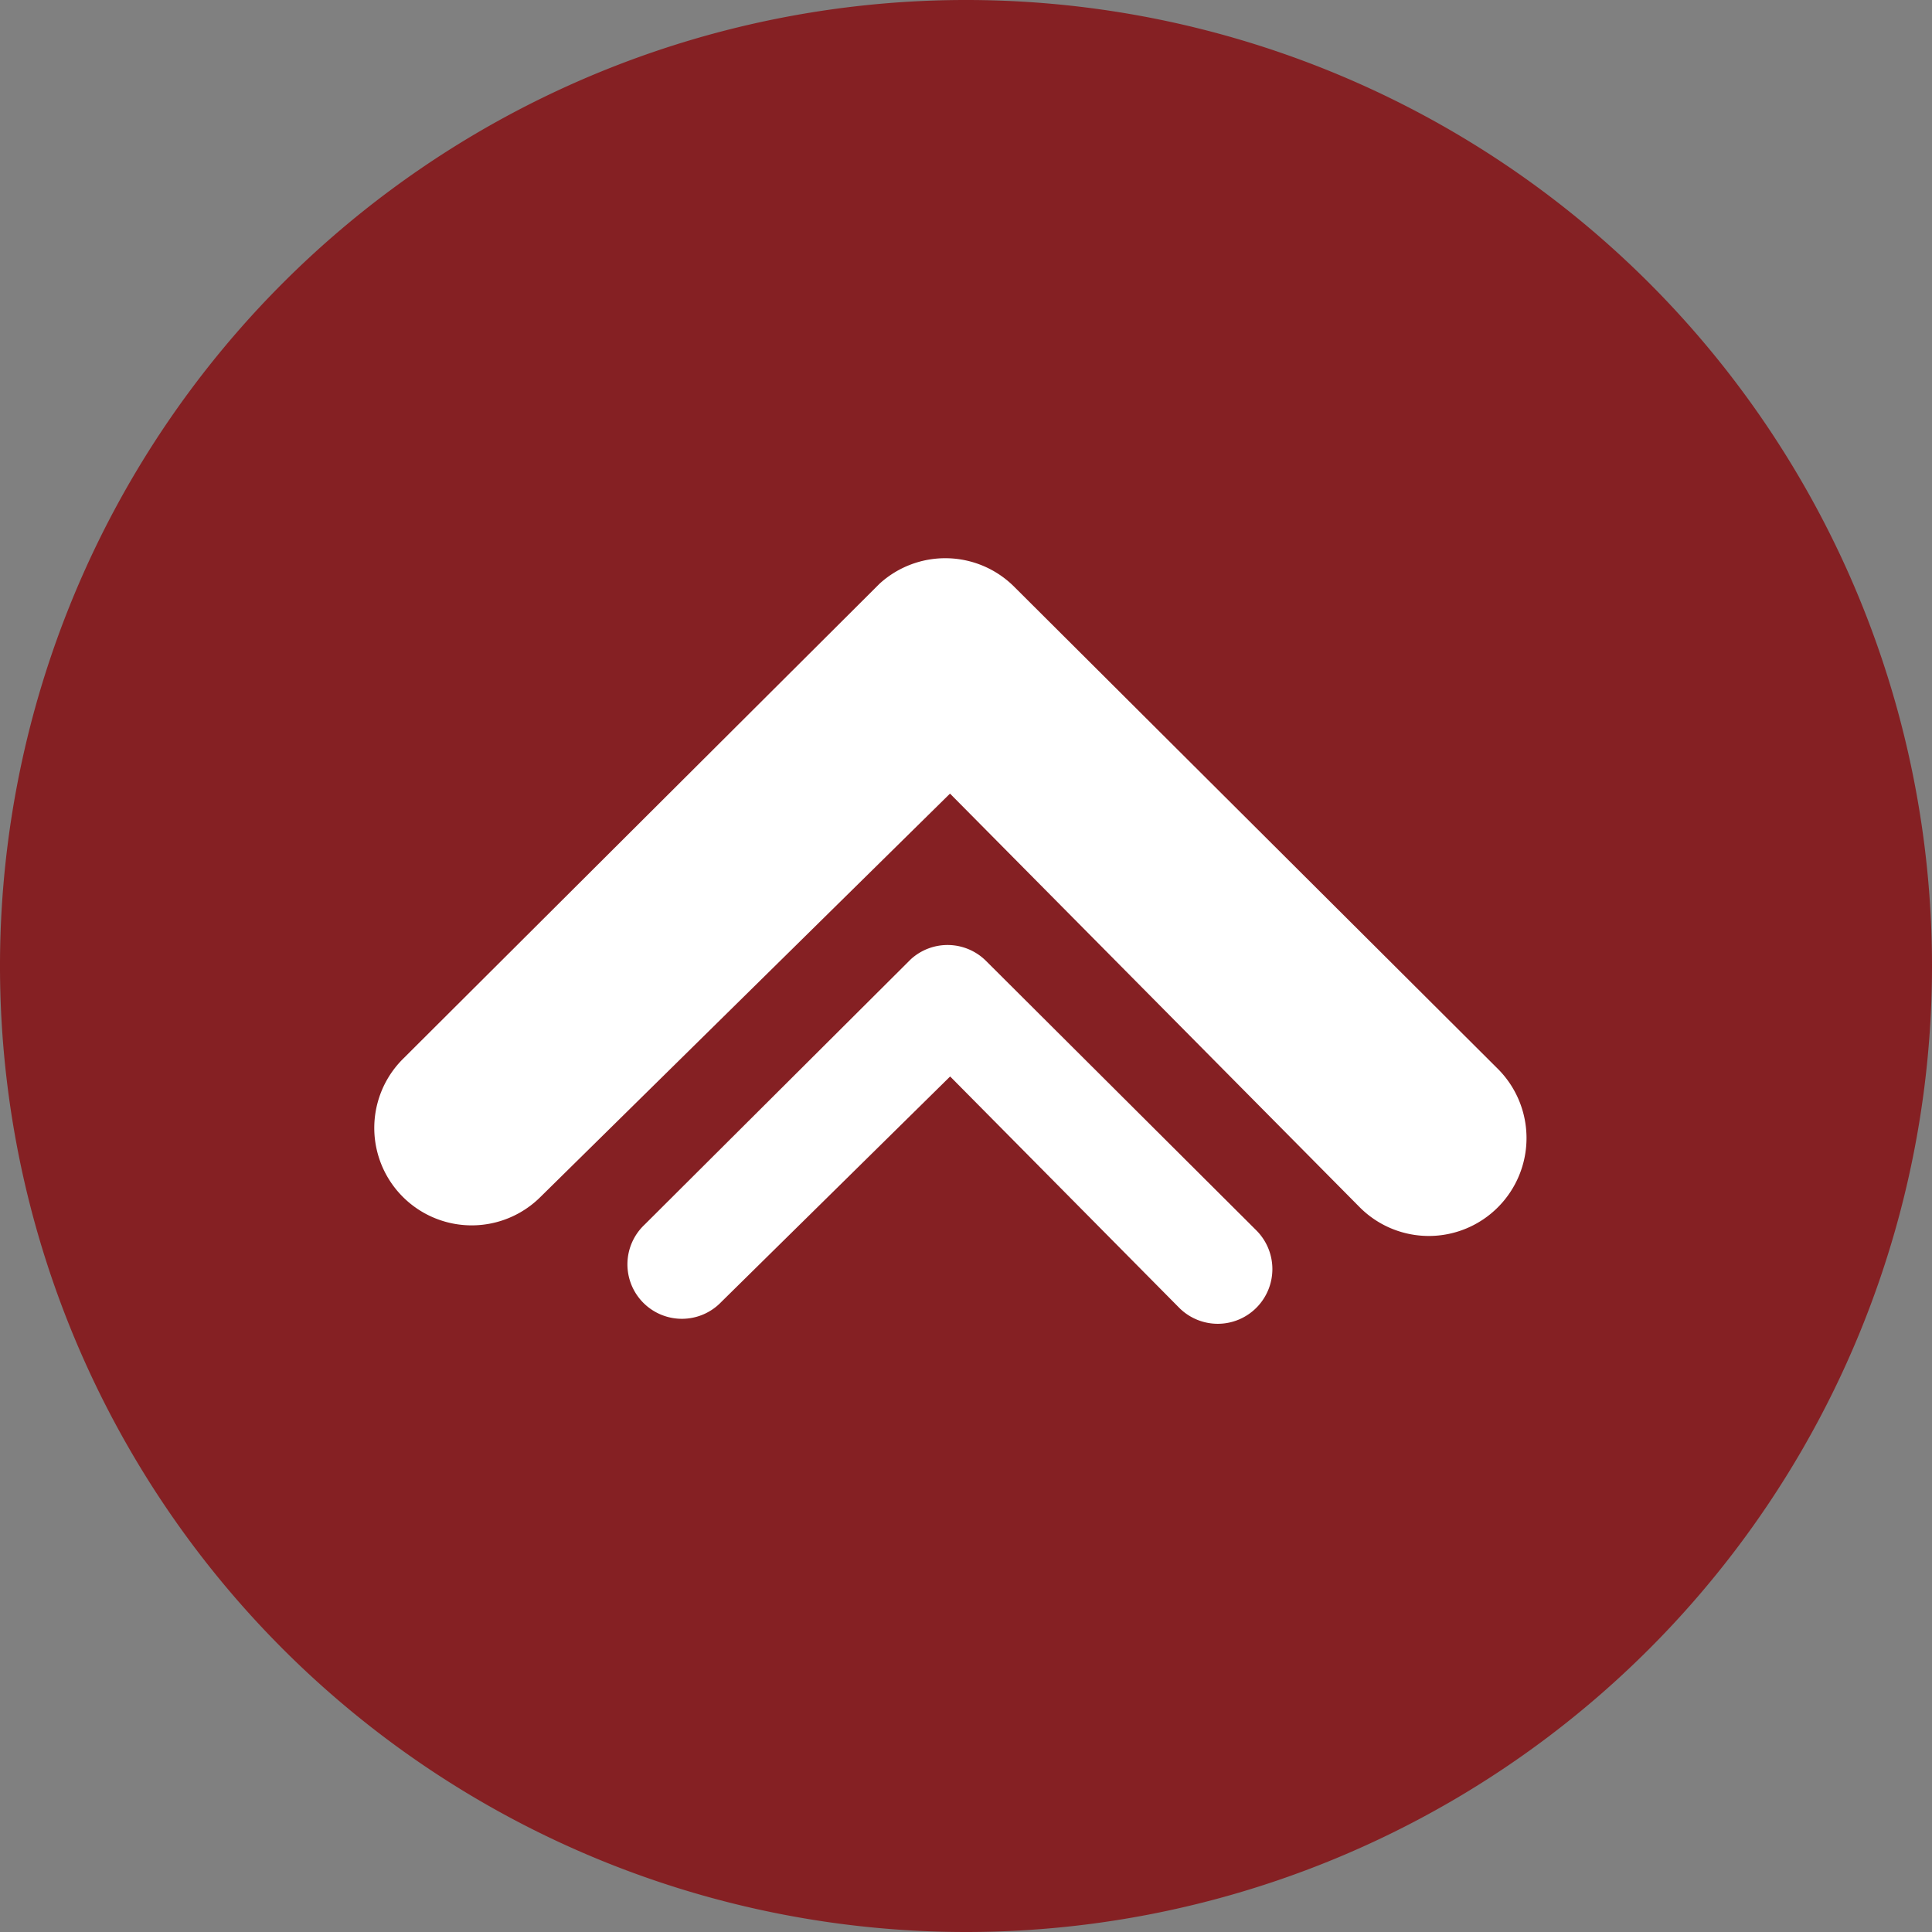 <svg id="up" xmlns="http://www.w3.org/2000/svg" width="57" height="57" viewBox="0 0 57 57">
  <rect x="0" y="0" width="57" height="57" fill="#808080" stroke="none"/>
  <path id="Path_936" data-name="Path 936" d="M28.5,0A28.5,28.5,0,1,1,0,28.5,28.5,28.5,0,0,1,28.5,0Z" transform="translate(57 57) rotate(180)" fill="#852023"/>
  <g id="Group_1329" data-name="Group 1329" transform="translate(62.431 63.258) rotate(180)">
    <path id="Path_915" data-name="Path 915" d="M10.822,15.265a2.89,2.89,0,0,0,0,4.072L25.1,33.569a2.876,2.876,0,0,0,3.968.09L43.132,19.636a2.874,2.874,0,1,0-4.057-4.072l-12.083,11.9L14.894,15.25A2.877,2.877,0,0,0,10.822,15.265Z" transform="translate(7.411 12.38)" fill="#fff"/>
    <path id="Path_917" data-name="Path 917" d="M10.452,14.889a1.615,1.615,0,0,0,0,2.276l7.979,7.954a1.607,1.607,0,0,0,2.218.05l7.862-7.837a1.607,1.607,0,1,0-2.268-2.276L19.49,21.71l-6.762-6.829A1.608,1.608,0,0,0,10.452,14.889Z" transform="translate(14.909 9.789)" fill="#fff"/>
  </g>
</svg>
